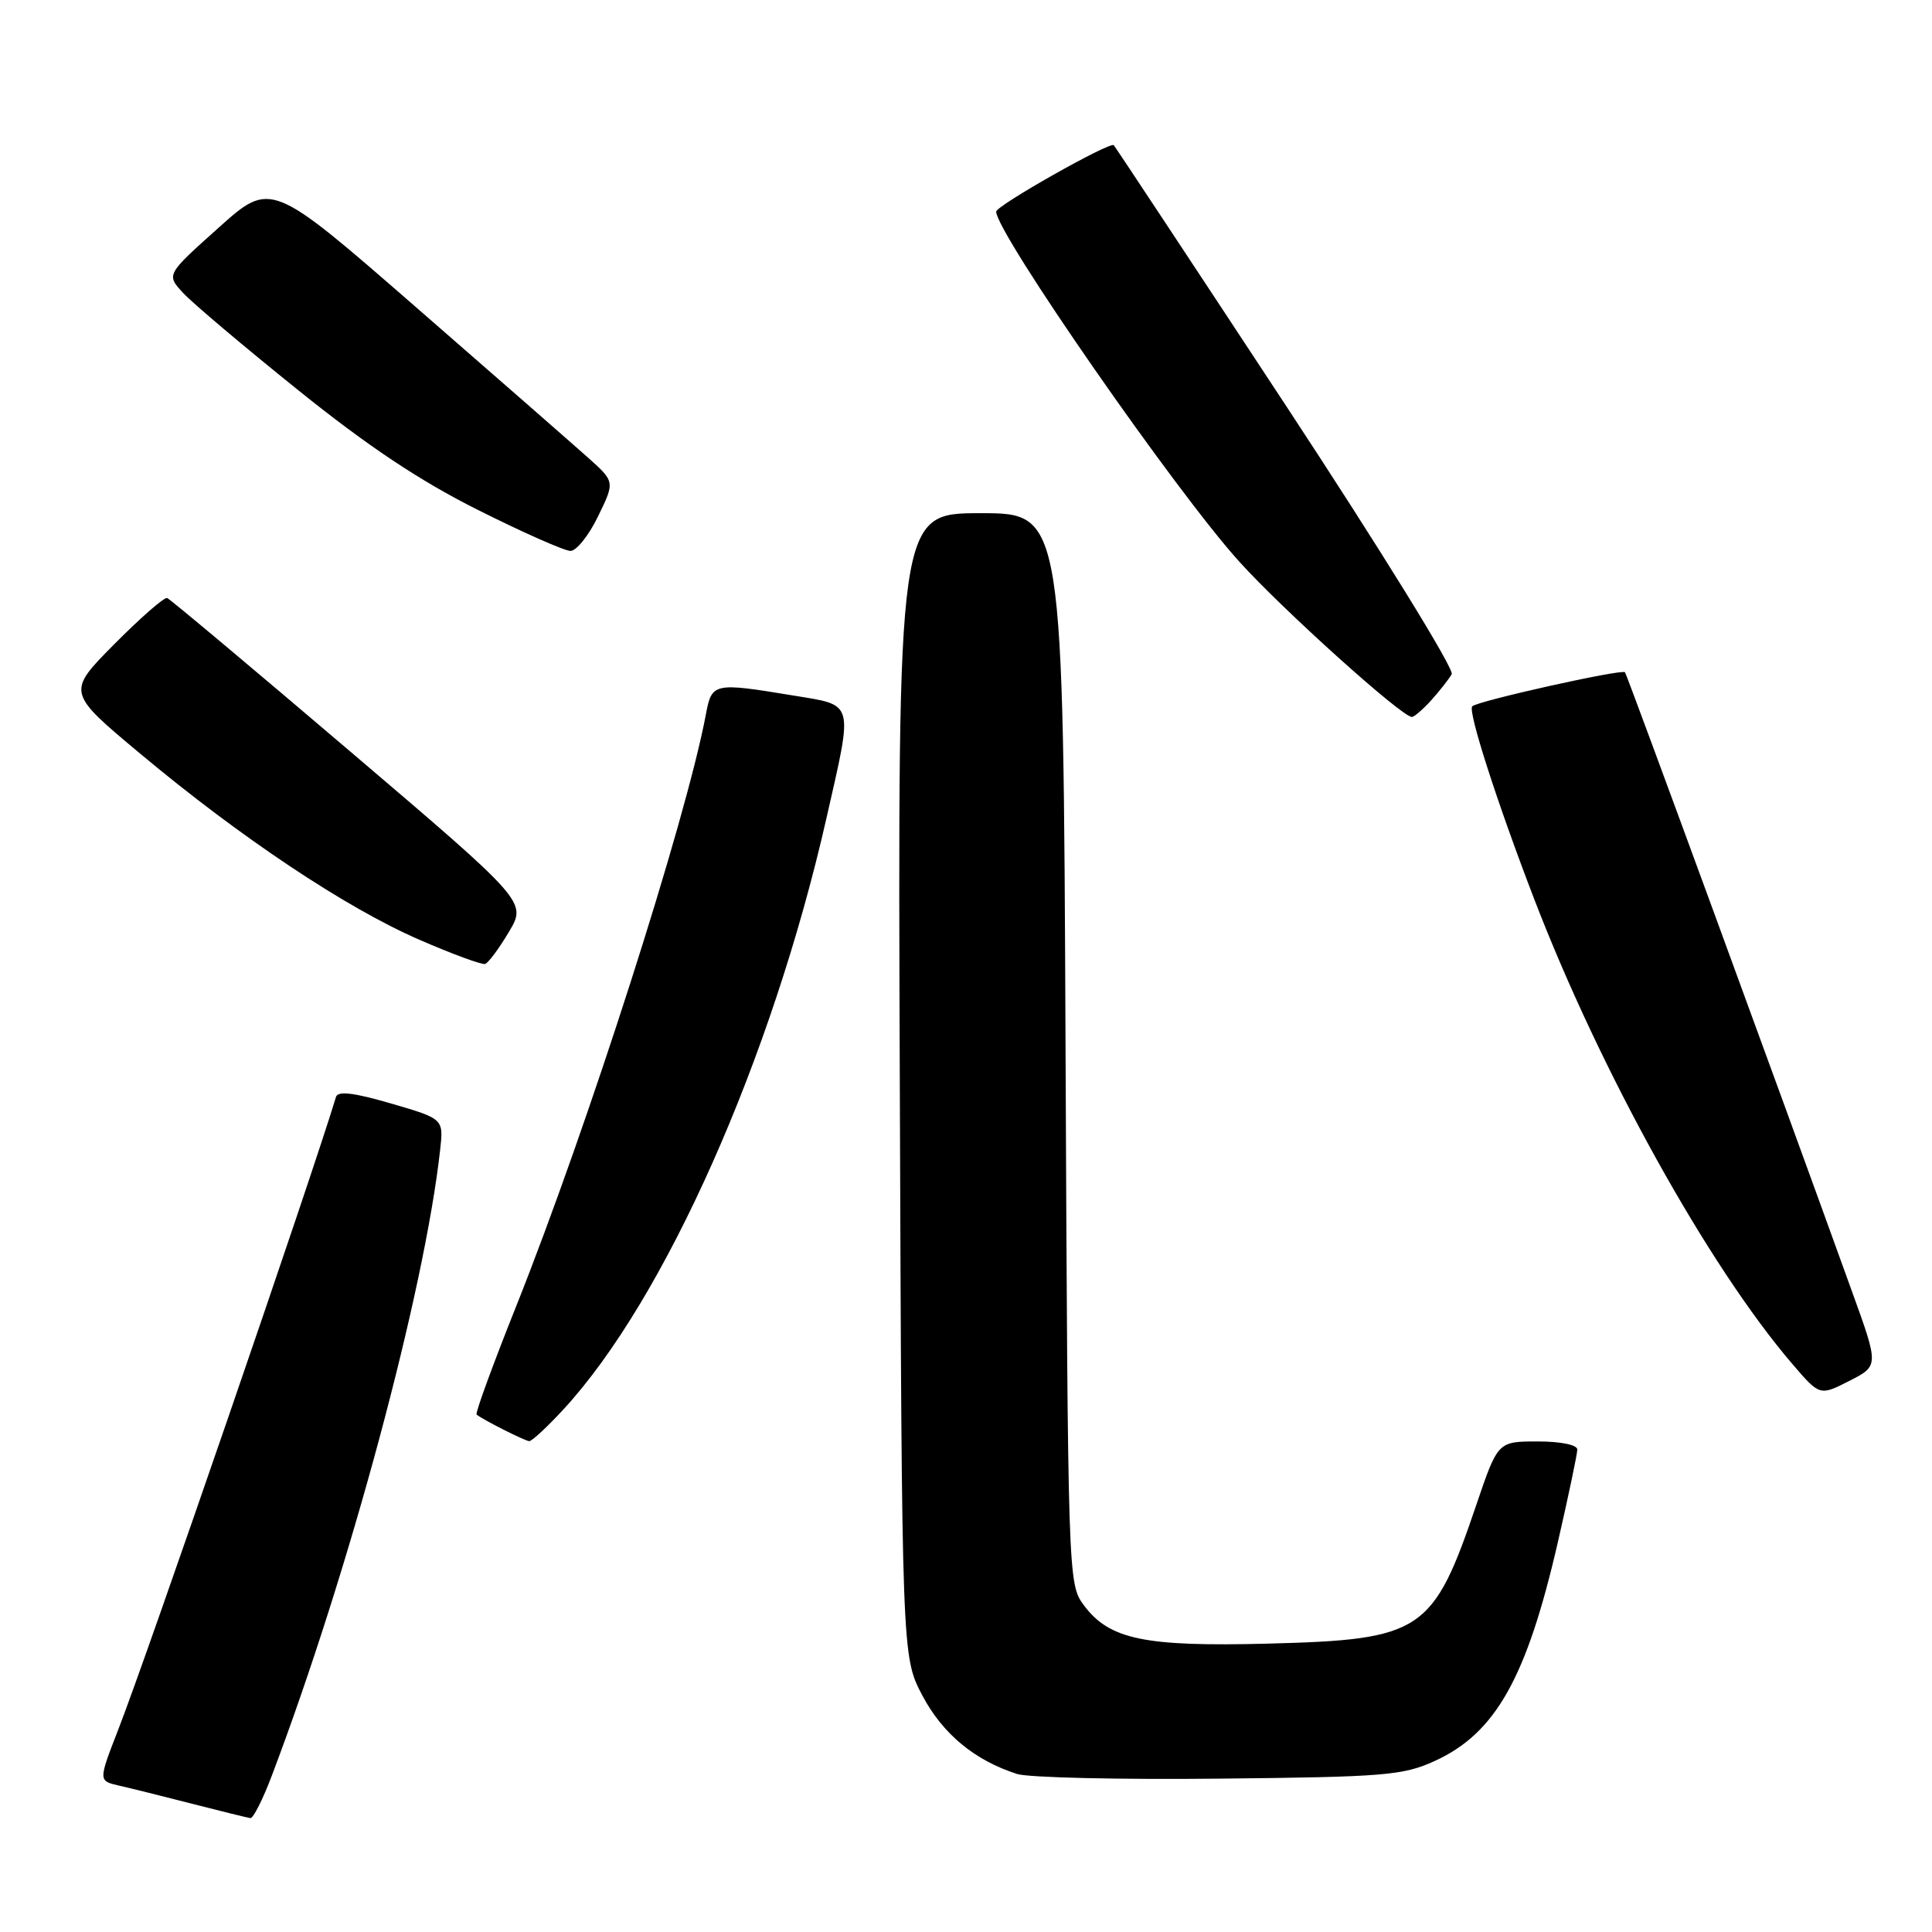 <?xml version="1.0" encoding="UTF-8" standalone="no"?>
<!DOCTYPE svg PUBLIC "-//W3C//DTD SVG 1.1//EN" "http://www.w3.org/Graphics/SVG/1.1/DTD/svg11.dtd" >
<svg xmlns="http://www.w3.org/2000/svg" xmlns:xlink="http://www.w3.org/1999/xlink" version="1.1" viewBox="0 0 256 256">
 <g >
 <path fill="currentColor"
d=" M 36.03 235.25 C 46.26 208.24 56.23 171.19 58.32 152.37 C 58.78 148.25 58.78 148.25 51.82 146.22 C 46.89 144.78 44.76 144.53 44.52 145.35 C 41.41 155.69 19.49 219.39 15.65 229.23 C 13.03 235.97 13.03 235.97 15.76 236.60 C 17.27 236.94 21.65 238.03 25.50 239.02 C 29.35 240.01 32.81 240.86 33.18 240.91 C 33.55 240.96 34.84 238.41 36.03 235.25 Z  M 190.11 233.34 C 198.17 229.66 202.29 222.35 206.43 204.32 C 207.84 198.17 209.00 192.66 209.00 192.07 C 209.00 191.45 206.82 191.00 203.74 191.00 C 198.47 191.00 198.47 191.00 195.60 199.46 C 189.88 216.30 188.43 217.26 168.00 217.79 C 151.62 218.21 146.98 217.24 143.60 212.68 C 141.52 209.88 141.50 209.13 141.19 138.93 C 140.89 68.00 140.89 68.00 129.92 68.00 C 118.95 68.00 118.95 68.00 119.23 143.75 C 119.50 219.50 119.50 219.50 122.21 224.65 C 124.91 229.75 129.13 233.25 134.76 235.06 C 136.27 235.54 148.30 235.82 161.50 235.68 C 183.44 235.46 185.90 235.26 190.11 233.34 Z  M 74.67 186.74 C 88.10 172.18 102.27 140.29 109.51 108.41 C 113.07 92.71 113.29 93.51 105.06 92.15 C 94.57 90.42 94.32 90.47 93.54 94.63 C 90.91 108.66 77.89 149.28 68.39 173.10 C 65.31 180.81 62.95 187.27 63.15 187.43 C 63.88 188.07 69.53 190.92 70.12 190.96 C 70.47 190.98 72.51 189.08 74.67 186.74 Z  M 245.44 171.24 C 235.73 144.32 215.61 89.45 215.32 89.08 C 214.96 88.61 195.78 92.88 195.08 93.59 C 194.47 94.20 198.29 106.11 203.24 119.00 C 212.04 141.93 226.38 167.77 237.50 180.74 C 241.13 184.97 241.13 184.97 245.04 182.98 C 248.96 180.98 248.96 180.98 245.44 171.24 Z  M 67.43 123.49 C 69.80 119.50 69.80 119.50 46.32 99.50 C 33.41 88.50 22.53 79.38 22.15 79.24 C 21.77 79.10 18.62 81.85 15.14 85.36 C 8.83 91.73 8.83 91.73 18.67 99.94 C 31.91 111.00 45.81 120.27 55.50 124.49 C 59.90 126.41 63.85 127.86 64.28 127.73 C 64.71 127.59 66.12 125.69 67.43 123.49 Z  M 189.68 92.75 C 190.79 91.51 192.00 89.97 192.36 89.33 C 192.73 88.68 182.96 72.86 170.48 53.88 C 158.08 35.03 147.77 19.44 147.58 19.24 C 147.07 18.73 132.00 27.25 132.00 28.04 C 132.00 30.86 155.79 65.12 164.22 74.43 C 170.01 80.84 185.75 95.00 187.08 95.00 C 187.39 95.00 188.56 93.99 189.68 92.75 Z  M 79.25 68.41 C 81.48 63.83 81.48 63.83 77.94 60.66 C 75.99 58.92 65.74 49.95 55.15 40.73 C 35.90 23.96 35.90 23.96 28.96 30.18 C 22.02 36.39 22.02 36.39 24.26 38.81 C 25.49 40.15 32.35 45.94 39.50 51.69 C 48.76 59.14 55.61 63.70 63.33 67.57 C 69.29 70.56 74.81 73.00 75.59 73.00 C 76.38 73.00 78.03 70.94 79.25 68.41 Z "/>
</g>
</svg>